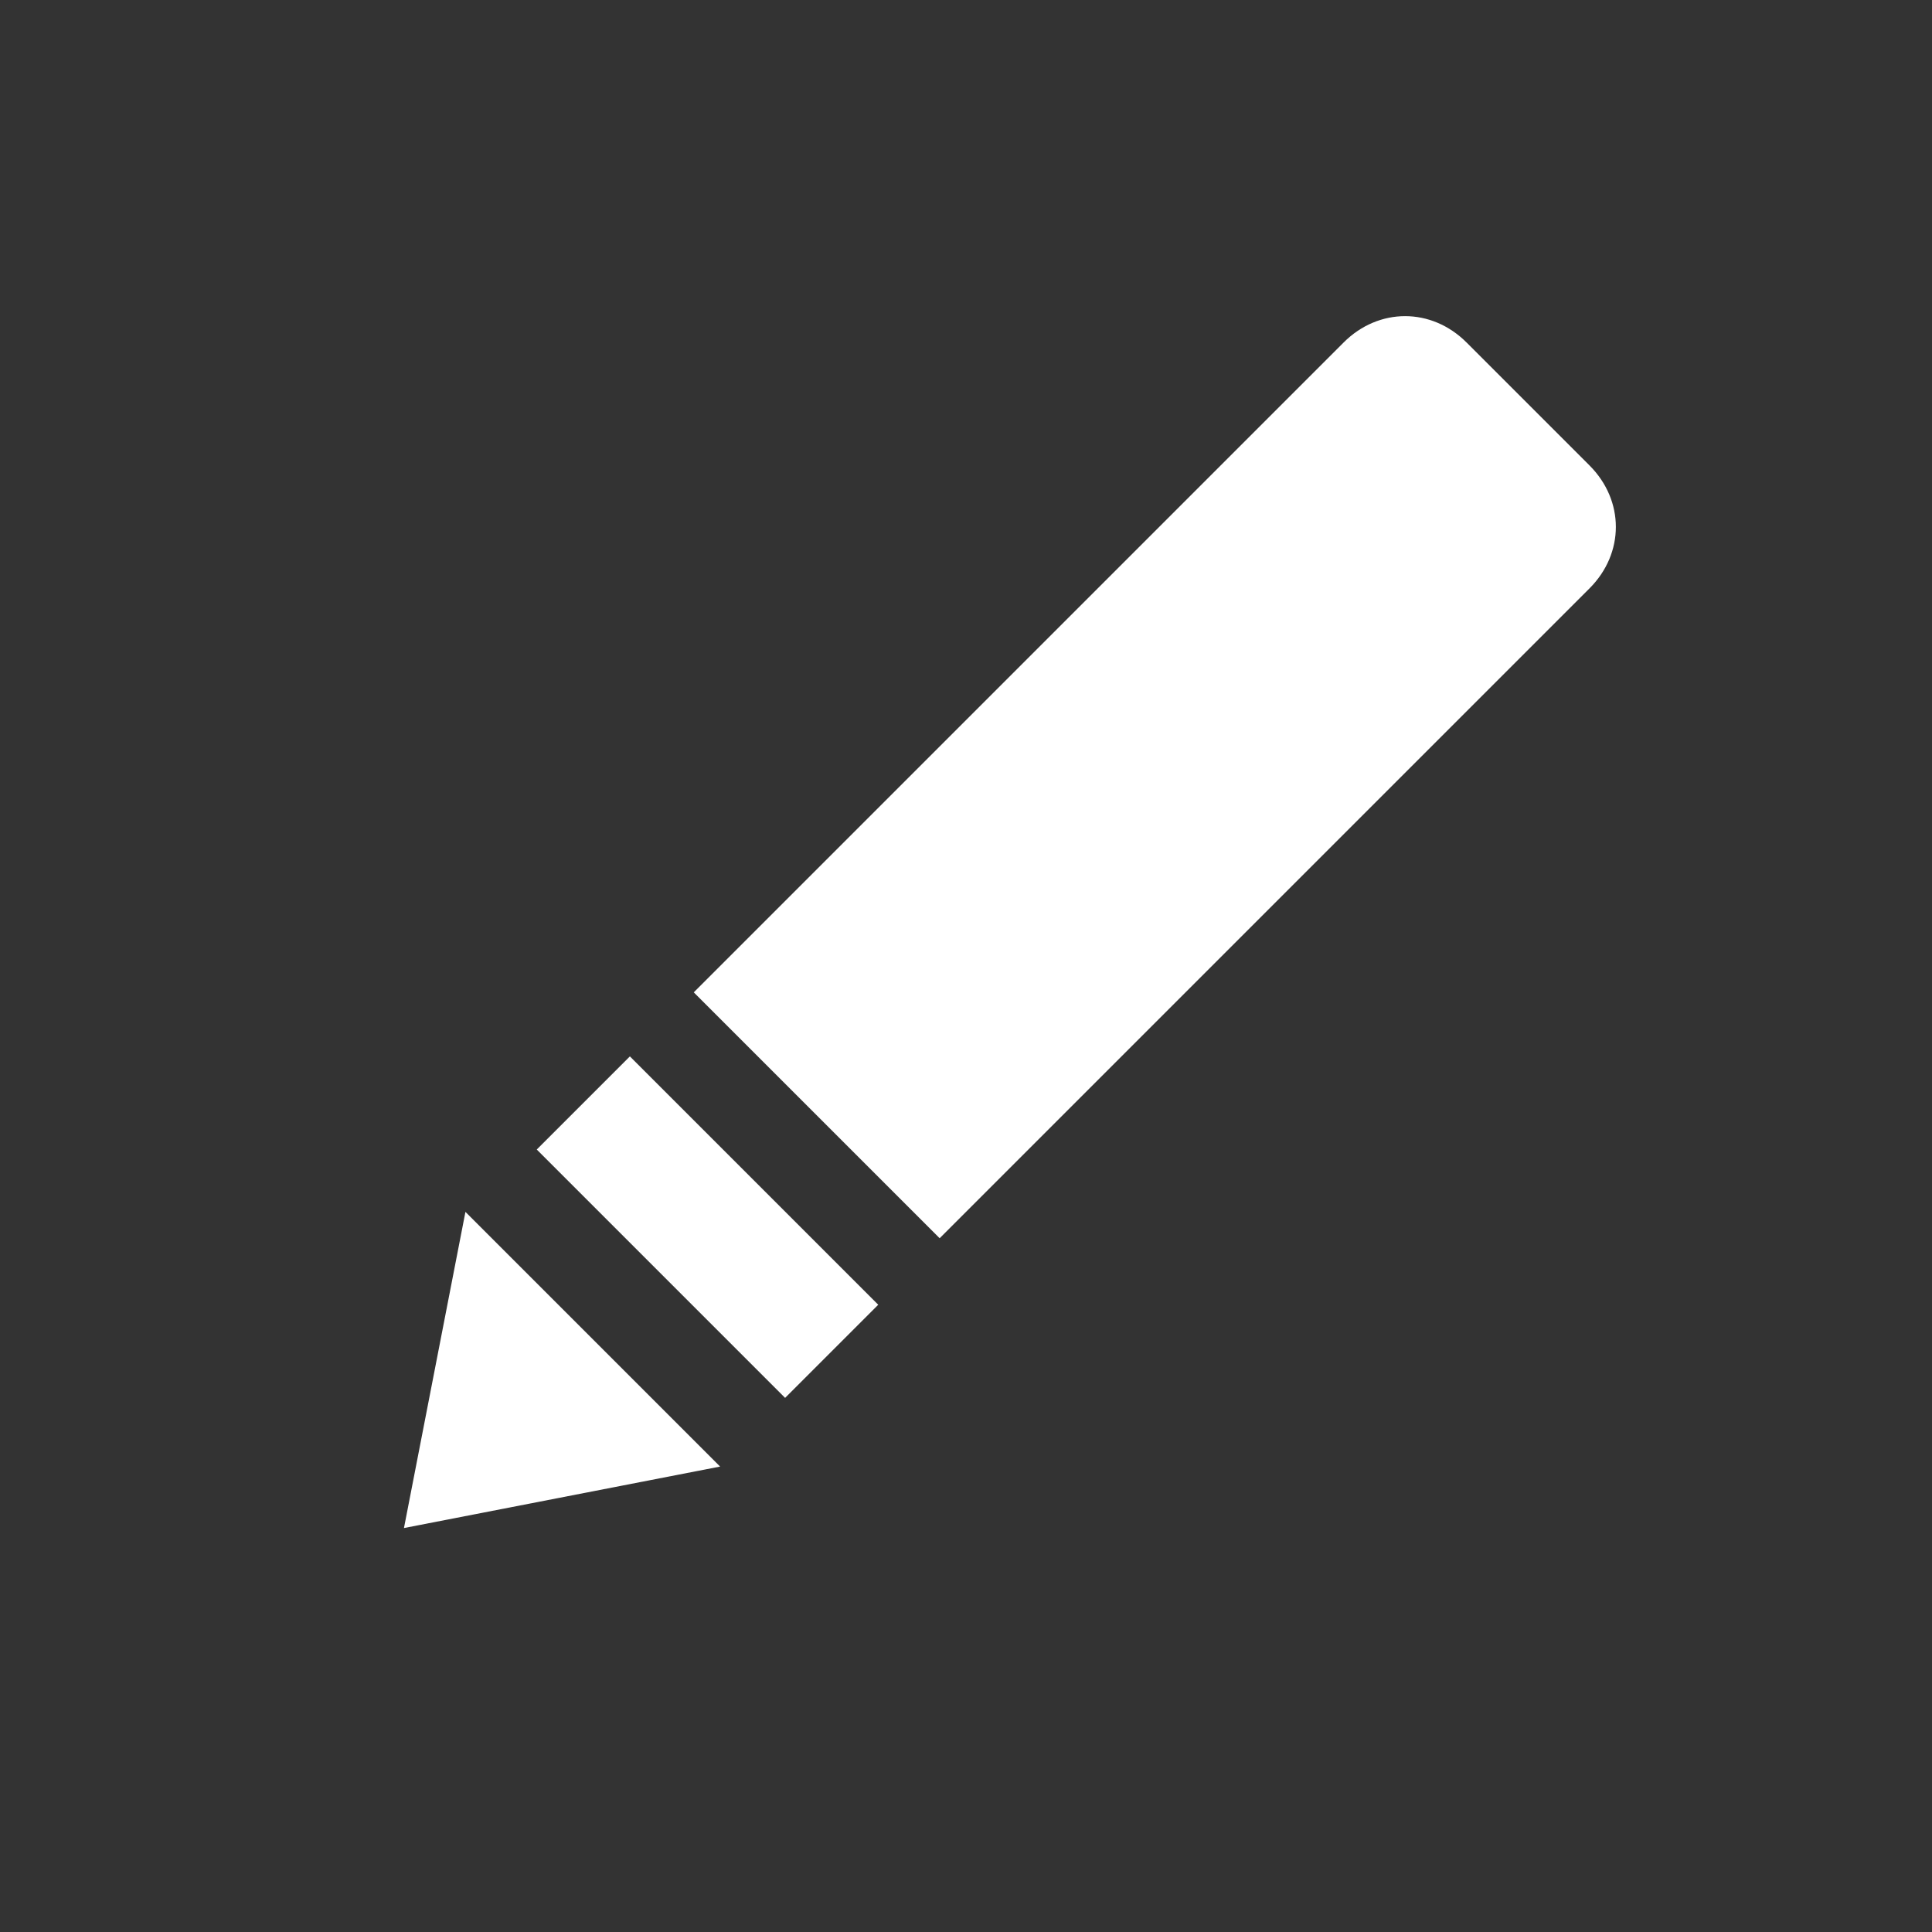<?xml version="1.0" encoding="utf-8"?>
<!-- Generator: Adobe Illustrator 25.0.0, SVG Export Plug-In . SVG Version: 6.00 Build 0)  -->
<svg version="1.1" id="Layer_1" xmlns="http://www.w3.org/2000/svg" xmlns:xlink="http://www.w3.org/1999/xlink" x="0px" y="0px"
	 viewBox="0 0 22 22" style="enable-background:new 0 0 22 22;" xml:space="preserve">
<rect x="0" y="0" width="22" height="22" fill="#333333" stroke="none"/>
<style type="text/css">
	.st0{fill:#FFFFFF;}
</style>
<g>
	<rect x="7.3" y="12" transform="matrix(0.707 -0.707 0.707 0.707 -7.533 9.767)" class="st0" width="1.5" height="4"/>
	<path class="st0" d="M18.1,5.3l-1.4-1.4c-0.4-0.4-1-0.4-1.4,0l-7.4,7.4l2.8,2.8l7.4-7.4C18.5,6.3,18.5,5.7,18.1,5.3z"/>
	<polygon class="st0" points="4.6,17.4 8.2,16.7 5.3,13.8 	"/>
</g>
</svg>
